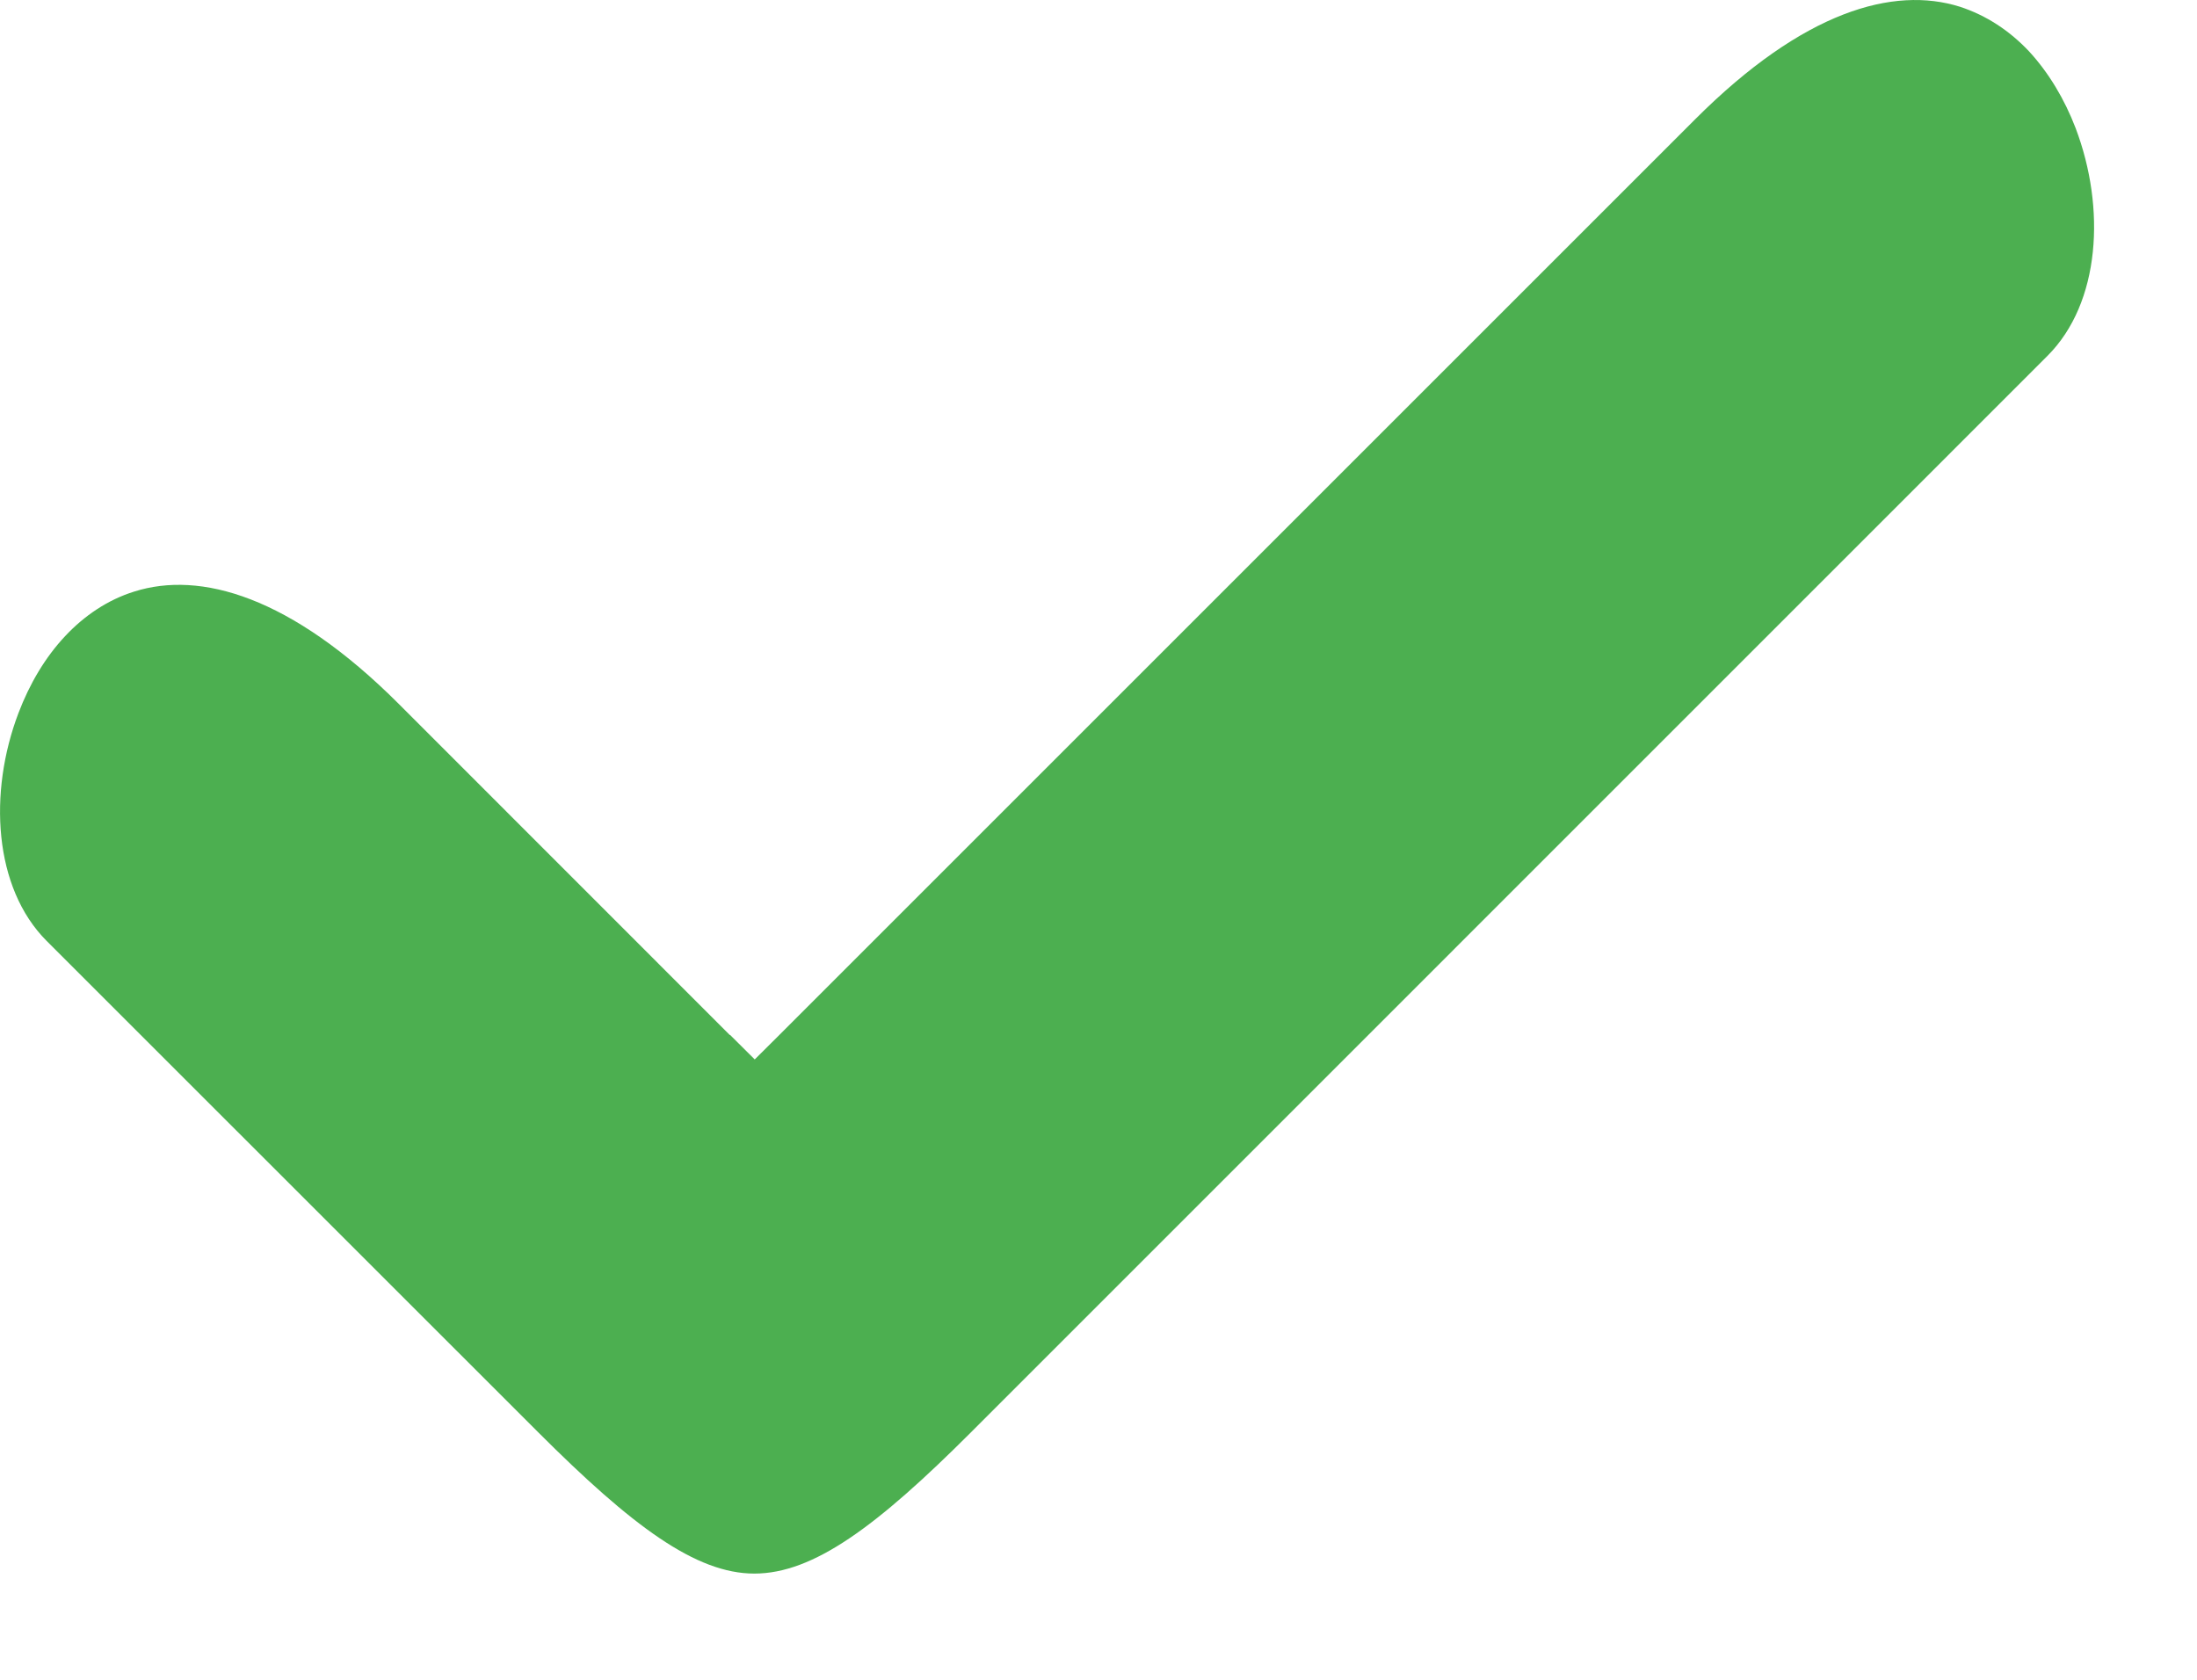 <svg width="17" height="13" viewBox="0 0 17 13" fill="none" xmlns="http://www.w3.org/2000/svg">
<path fill-rule="evenodd" clip-rule="evenodd" d="M5.647 8.01L3.087 5.449C2.248 4.61 1.548 4.417 1.039 4.578C0.833 4.642 0.652 4.765 0.504 4.923C0.349 5.088 0.228 5.294 0.143 5.518C-0.091 6.133 -0.05 6.87 0.361 7.282L4.163 11.083C4.891 11.811 5.384 12.178 5.837 12.178C6.293 12.178 6.784 11.814 7.512 11.086L15.842 2.755C16.254 2.344 16.295 1.609 16.061 0.992C15.975 0.767 15.852 0.562 15.7 0.397C15.551 0.239 15.371 0.119 15.165 0.052C14.652 -0.109 13.956 0.084 13.117 0.923L6.03 8.01L5.84 8.199L5.65 8.01H5.647Z" fill="#4CAF50"/>
</svg>
